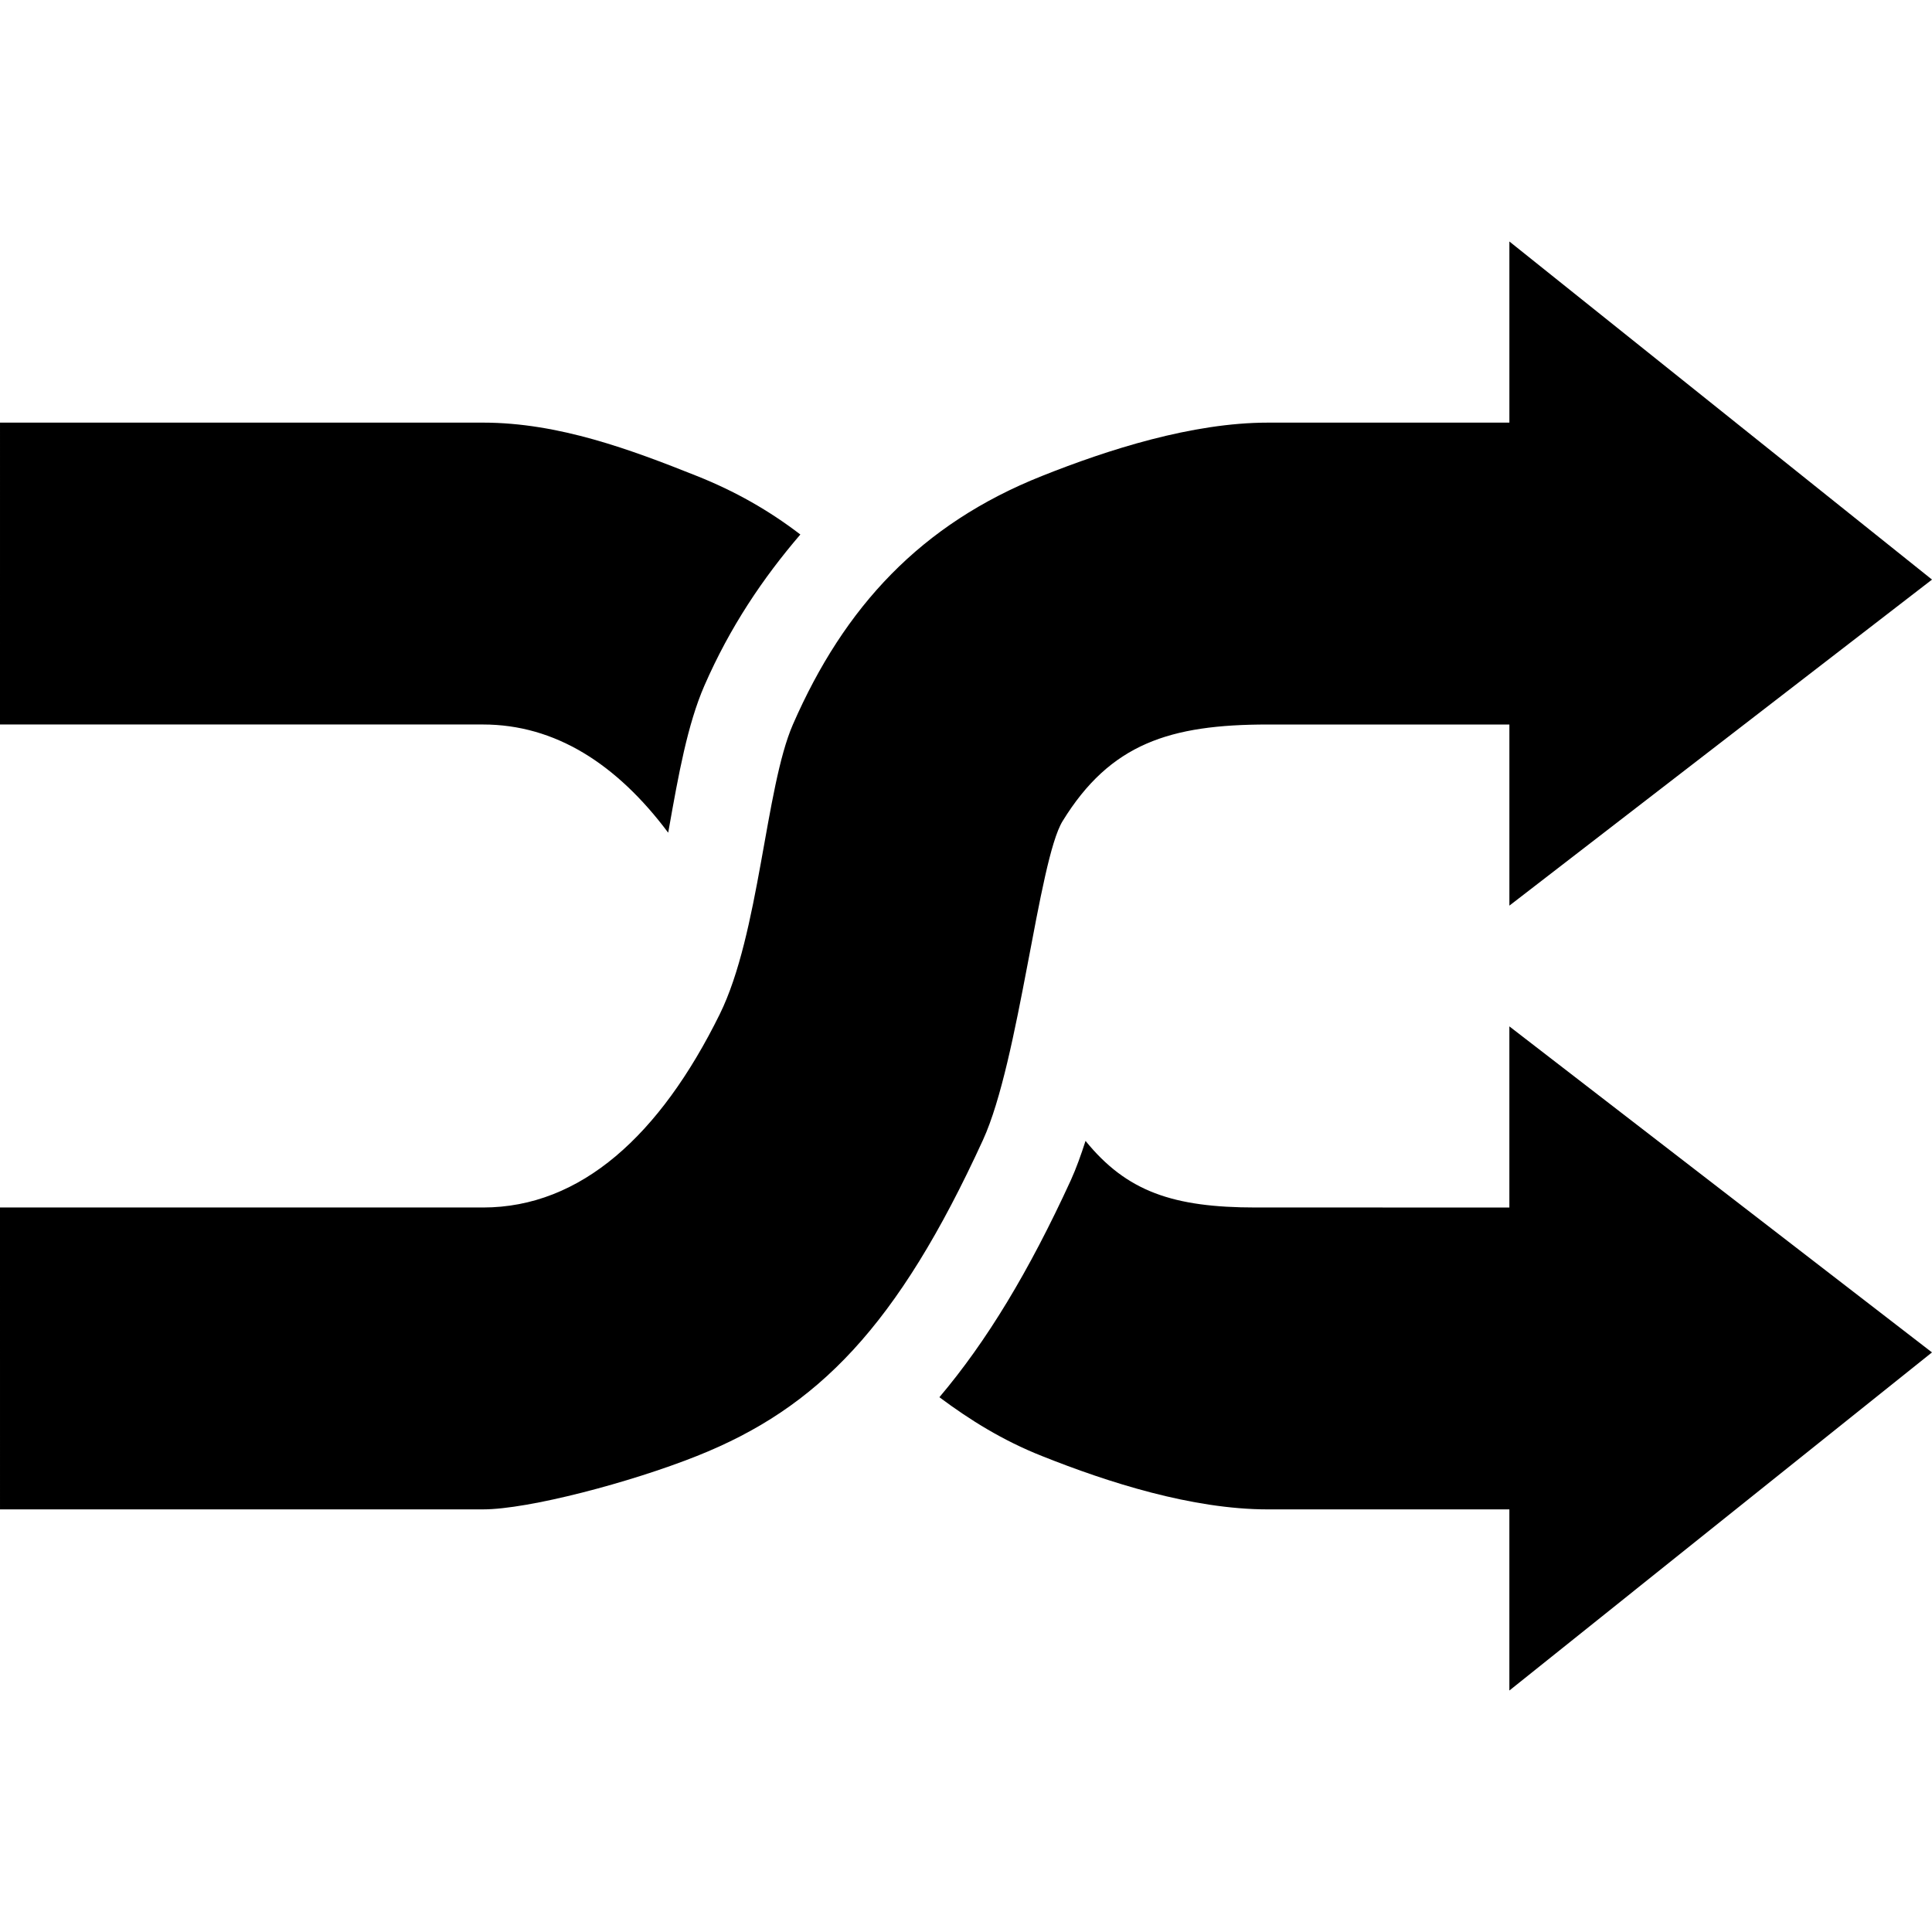 <?xml version="1.0" encoding="iso-8859-1"?>
<!-- Generator: Adobe Illustrator 18.1.1, SVG Export Plug-In . SVG Version: 6.00 Build 0)  -->
<svg version="1.1" id="Capa_1" xmlns="http://www.w3.org/2000/svg" xmlns:xlink="http://www.w3.org/1999/xlink" x="0px" y="0px"
	 viewBox="0 0 286.374 286.374" style="enable-background:new 0 0 286.374 286.374;" xml:space="preserve">
<g id="Mix_playlist">
	<path style="fill-rule:evenodd;clip-rule:evenodd;" d="M157.507,121.709c7.074-11.495,15.899-14.318,30.428-14.318h35.796v26.847
		l62.643-48.326l-62.643-50.115v26.848h-35.796c-11.215,0-23.689,3.999-33.504,7.913c-17.898,7.119-29.281,19.368-36.902,36.832
		c-4.097,9.397-4.95,30.988-10.851,42.957c-8.837,17.898-20.556,28.636-35.084,28.636H0l0.001,44.747h71.593
		c6.74,0,21.897-4,31.713-7.915c17.898-7.117,29.743-19.227,42.398-46.843C151.089,157.212,153.926,127.526,157.507,121.709z
		 M99.043,123.428c0.041-0.238,0.084-0.475,0.126-0.699c1.398-7.887,2.74-15.34,5.229-21.073
		c3.803-8.725,8.696-15.968,14.235-22.429c-4.67-3.579-9.676-6.418-15.327-8.67c-9.816-3.914-20.498-7.913-31.713-7.913H0.001
		L0,107.389h71.594C82.277,107.389,91.422,113.235,99.043,123.428z M223.731,178.984l-37.587-0.001
		c-12.25,0-19.129-2.349-25.24-9.871c-0.671,2.084-1.384,4.083-2.181,5.831c-6.195,13.507-12.473,23.883-19.48,32.162
		c4.516,3.369,9.398,6.418,15.186,8.711c9.816,3.915,22.289,7.915,33.504,7.915h35.796v26.847l62.643-50.116l-62.643-48.325V178.984
		z"/>
</g>
<g>
</g>
<g>
</g>
<g>
</g>
<g>
</g>
<g>
</g>
<g>
</g>
<g>
</g>
<g>
</g>
<g>
</g>
<g>
</g>
<g>
</g>
<g>
</g>
<g>
</g>
<g>
</g>
<g>
</g>
</svg>
